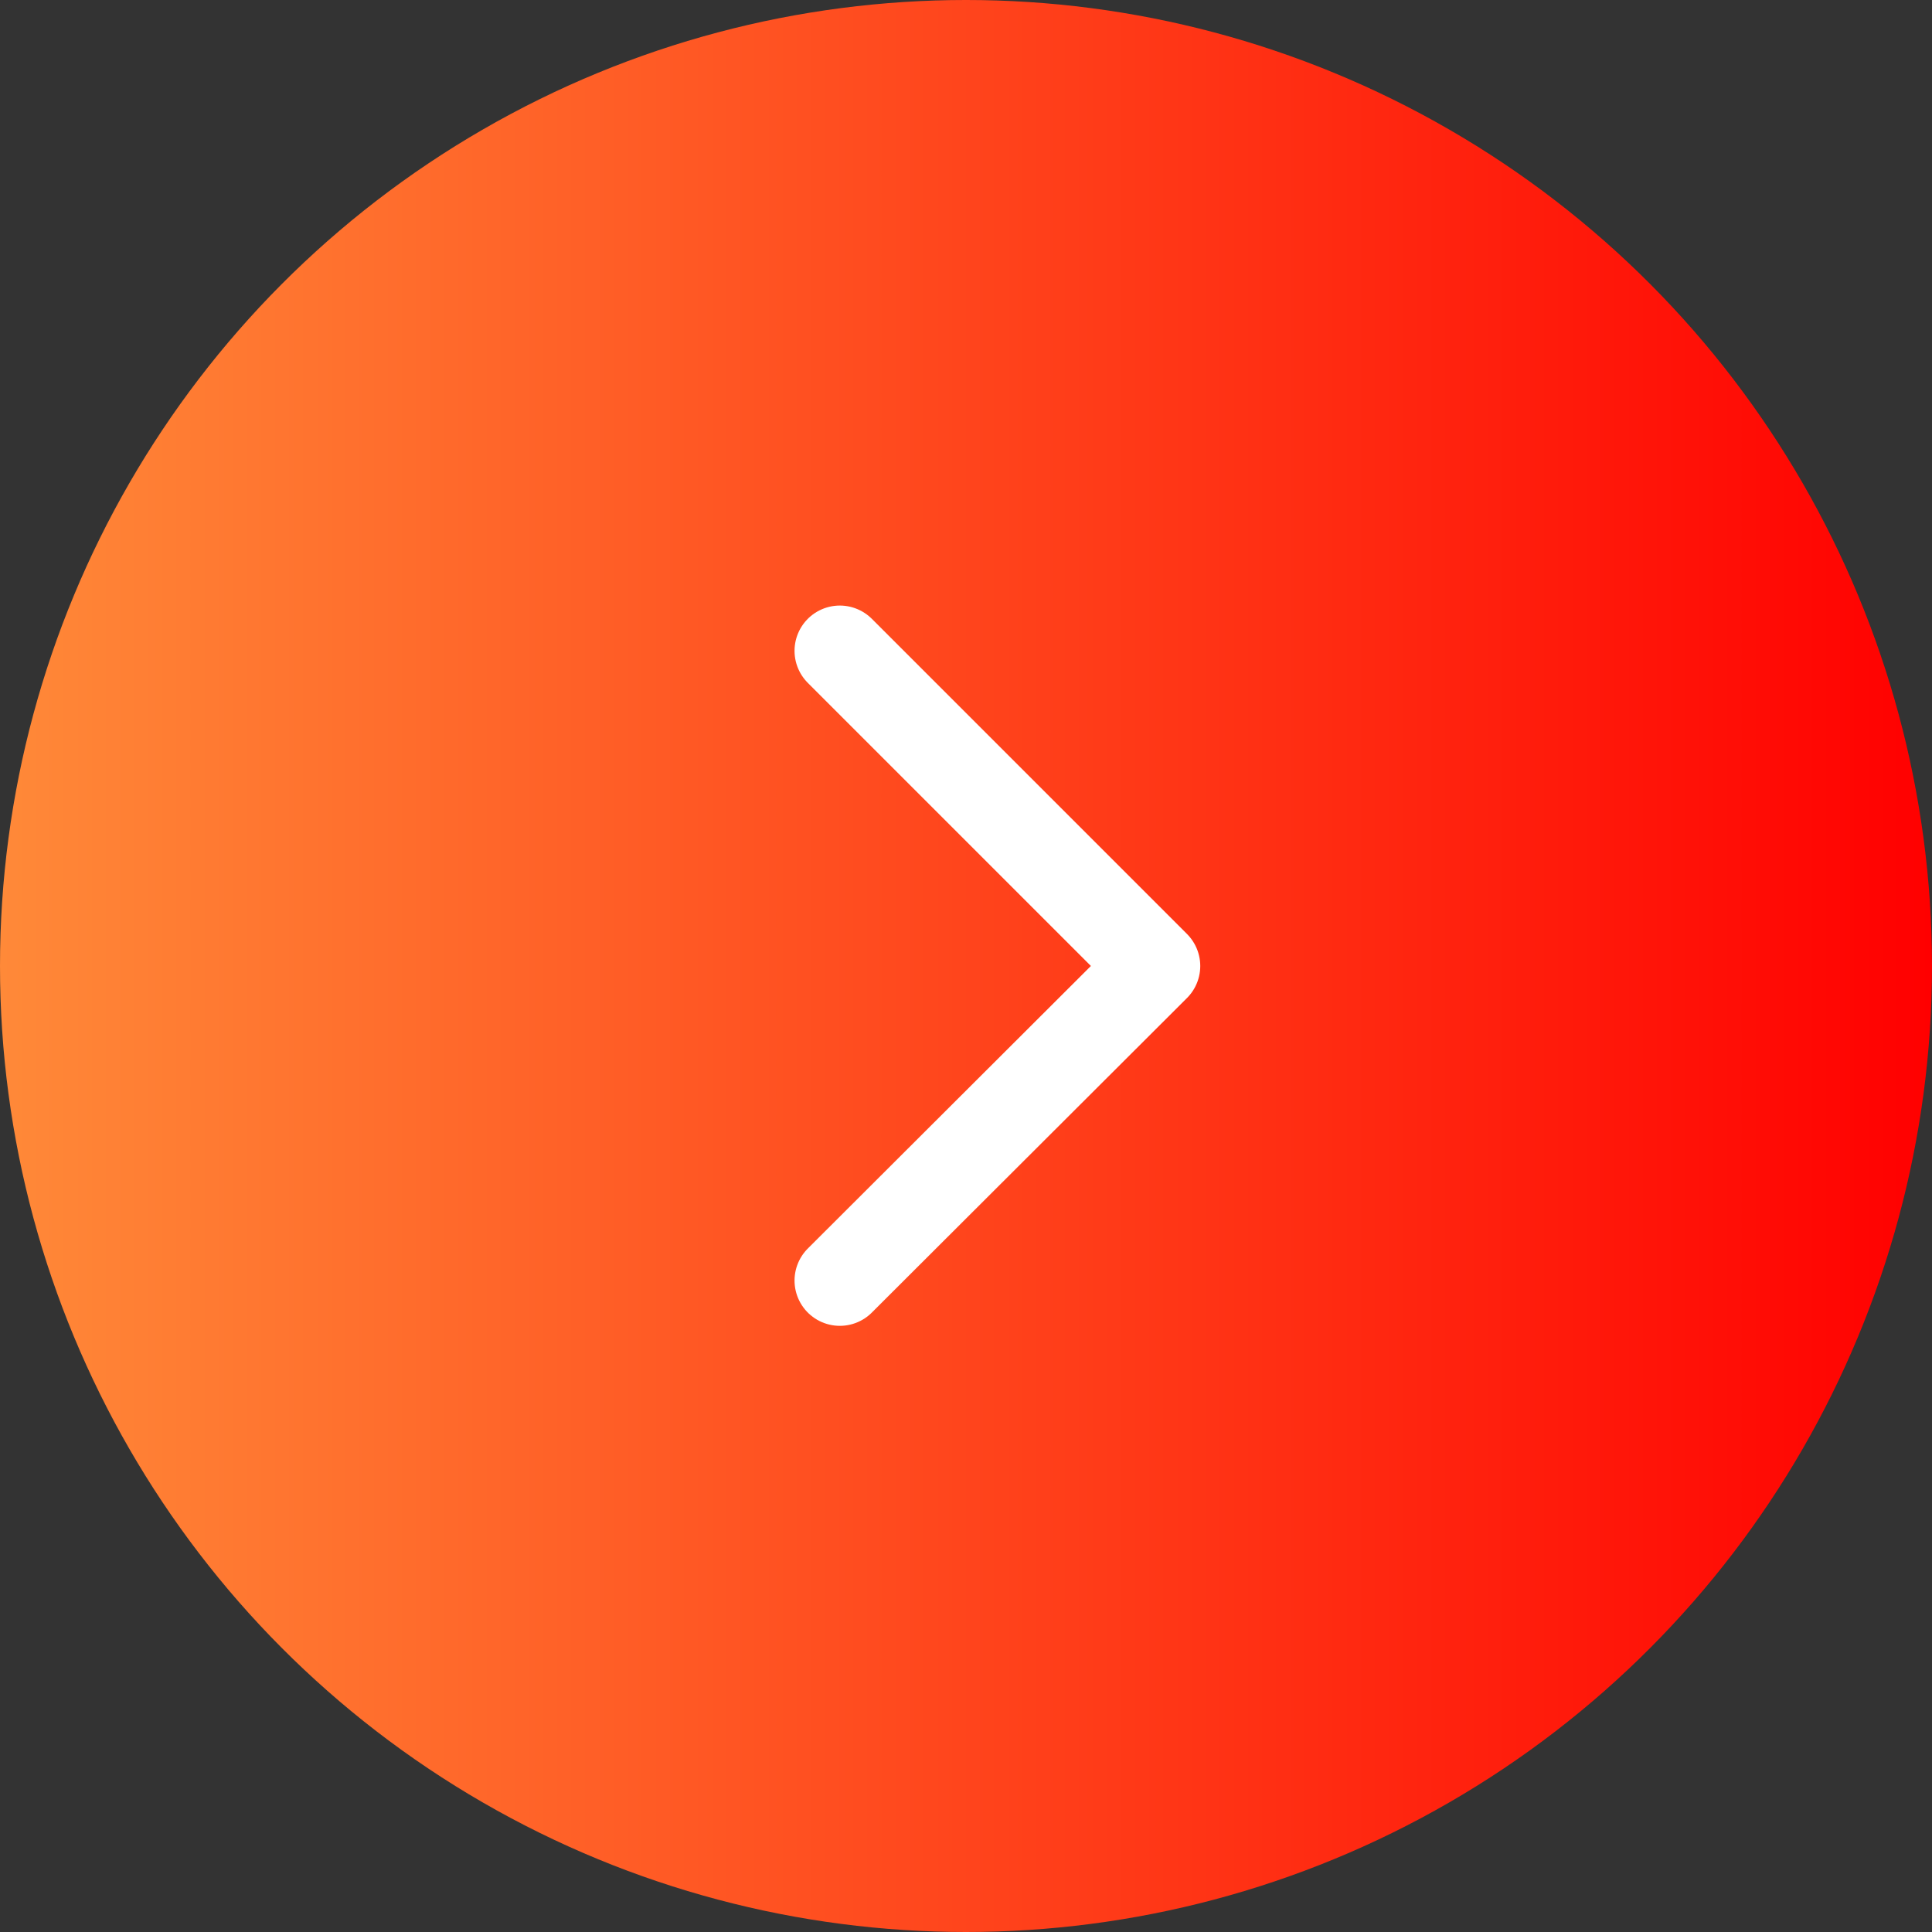 <svg width="32" height="32" viewBox="0 0 32 32" fill="none" xmlns="http://www.w3.org/2000/svg" xmlns:xlink="http://www.w3.org/1999/xlink">
	<rect x="0" y="0" width="32" height="32" fill="#333333" stroke="none"/>
	<desc>
			Created with Pixso.
	</desc>
	<defs>
		<linearGradient x1="32" y1="16" x2="0" y2="16" id="paint_linear_60_189_0" gradientUnits="userSpaceOnUse">
			<stop stop-color="#FF0000"/>
			<stop offset="1" stop-color="#FF8938"/>
		</linearGradient>
	</defs>
	<circle id="Ellipse 157" cx="16" cy="16" r="16" fill="url(#paint_linear_60_189_0)" fill-opacity="1"/>
	<rect id="Frame 4140" rx="-0.5" width="15.696" height="15.696" transform="translate(8.152 8.152)" fill="#FFFFFF" fill-opacity="0"/>
	<path id="Vector" d="M13.91 10.78L19.13 16L13.91 21.21" stroke="#FFFFFF" stroke-opacity="1" stroke-width="1.5" stroke-linejoin="round" stroke-linecap="round"/>
</svg>
